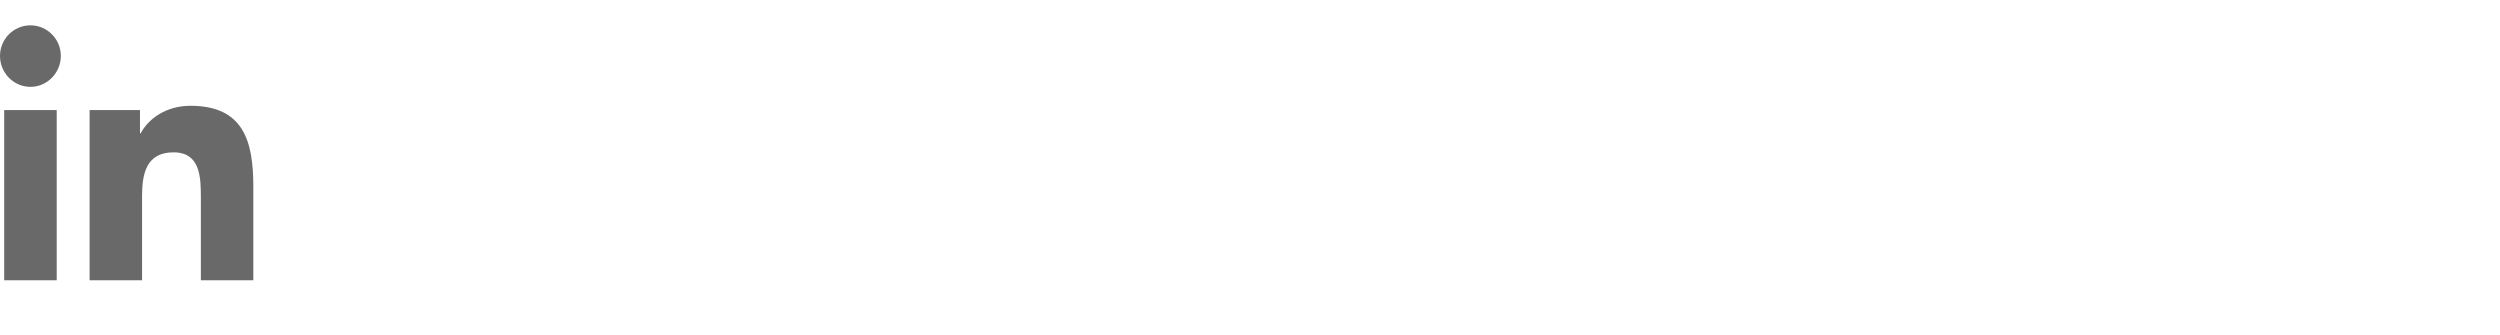 <svg xmlns="http://www.w3.org/2000/svg" width="127" height="17" viewBox="0 0 127 17" fill="none">
  <path d="M2.881 14.236H0.213V5.591H2.881V14.236ZM1.545 4.412C0.692 4.412 0 3.701 0 2.842C0 1.984 0.692 1.287 1.545 1.287C2.398 1.287 3.09 1.984 3.09 2.842C3.09 3.701 2.398 4.412 1.545 4.412ZM12.866 14.236H10.204V10.028C10.204 9.025 10.184 7.739 8.817 7.739C7.43 7.739 7.217 8.828 7.217 9.956V14.236H4.552V5.591H7.111V6.77H7.148C7.504 6.091 8.374 5.374 9.673 5.374C12.372 5.374 12.869 7.163 12.869 9.487V14.236H12.866Z" fill="#696969"/>
</svg>

